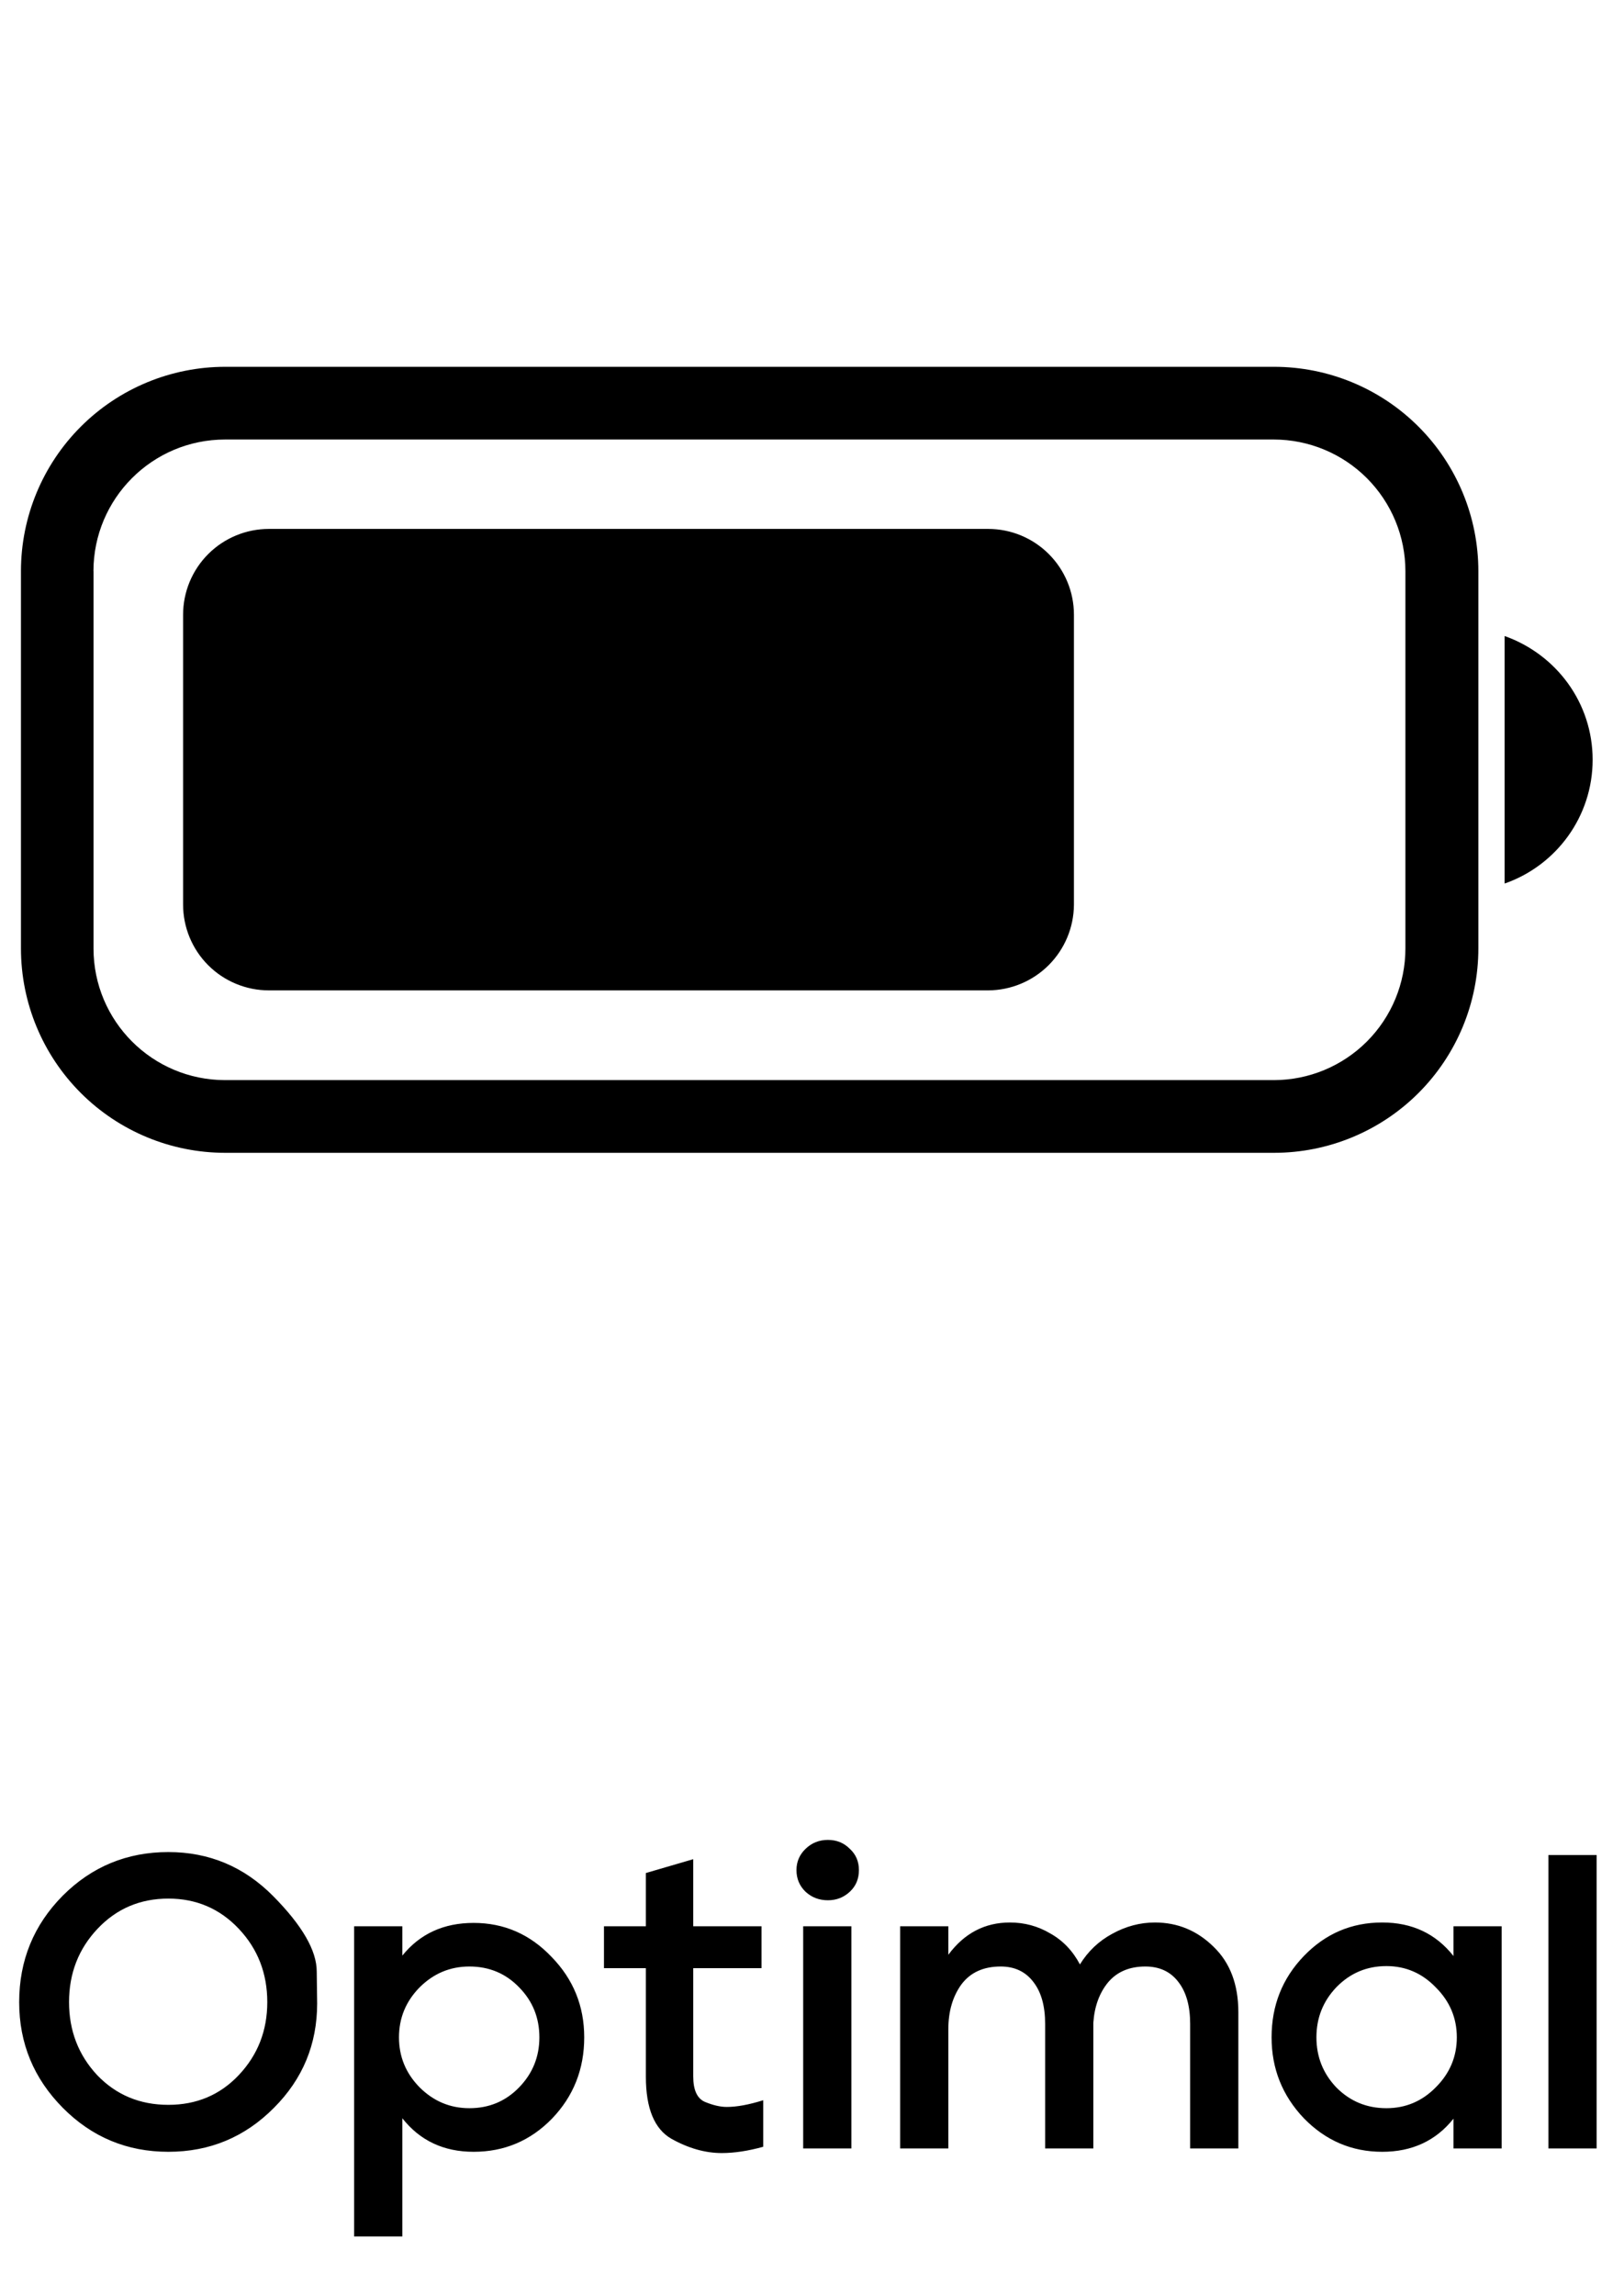 <svg xmlns="http://www.w3.org/2000/svg" width="155" height="219" fill="none" viewBox="0 0 155 219"><g clip-path="url(#clip0_149_841)"><path fill="#000" d="M21.5 110C16.328 110 11.368 107.946 7.711 104.289C4.054 100.632 2 95.672 2 90.5V54.5C2 49.328 4.054 44.368 7.711 40.711C11.368 37.054 16.328 35 21.5 35H121.6C126.772 35 131.732 37.054 135.389 40.711C139.046 44.368 141.1 49.328 141.1 54.5V90.5C141.1 95.672 139.046 100.632 135.389 104.289C131.732 107.946 126.772 110 121.6 110H21.5ZM8.925 54.5V90.5C8.925 97.438 14.55 103.062 21.488 103.062H121.6C124.927 103.056 128.116 101.729 130.467 99.374C132.817 97.019 134.138 93.827 134.137 90.5V54.5C134.134 51.17 132.81 47.978 130.457 45.623C128.103 43.268 124.911 41.943 121.581 41.938H21.488C14.55 41.938 8.925 47.562 8.919 54.5H8.925ZM25.663 94.5C24.587 94.5 23.522 94.288 22.528 93.876C21.534 93.464 20.631 92.861 19.871 92.1C19.11 91.339 18.508 90.436 18.096 89.441C17.685 88.447 17.474 87.382 17.475 86.306V58.663C17.474 57.587 17.685 56.521 18.096 55.527C18.508 54.533 19.11 53.63 19.871 52.869C20.631 52.108 21.534 51.504 22.528 51.093C23.522 50.681 24.587 50.469 25.663 50.469H94.325C96.494 50.472 98.574 51.336 100.106 52.871C101.639 54.406 102.5 56.487 102.5 58.656V86.331C102.485 88.494 101.619 90.564 100.089 92.093C98.559 93.622 96.488 94.487 94.325 94.5H25.663ZM143.606 60.688C148.537 62.438 152.006 67.062 152.006 72.494C152.006 77.925 148.537 82.55 143.694 84.275L143.606 84.3V60.688Z"/></g><path fill="#000" d="M5.99 180.88C8.763 178.107 12.123 176.72 16.07 176.72C19.963 176.72 23.296 178.12 26.07 180.92C28.843 183.72 30.23 186.12 30.23 188.12C30.256 190.093 30.27 191.107 30.27 191.16C30.27 195.053 28.896 198.373 26.15 201.12C23.376 203.92 20.016 205.32 16.07 205.32C12.123 205.32 8.763 203.92 5.99 201.12C3.216 198.32 1.83 194.96 1.83 191.04C1.83 187.067 3.216 183.68 5.99 180.88ZM6.59 191.04C6.59 193.76 7.483 196.08 9.27 198C11.083 199.893 13.35 200.84 16.07 200.84C18.763 200.84 21.003 199.893 22.79 198C24.603 196.08 25.51 193.76 25.51 191.04C25.51 188.293 24.603 185.96 22.79 184.04C20.976 182.12 18.736 181.16 16.07 181.16C13.376 181.16 11.123 182.12 9.31 184.04C7.496 185.96 6.59 188.293 6.59 191.04ZM33.8 183.8H38.4V186.6C40.08 184.52 42.346 183.48 45.2 183.48C48.106 183.48 50.586 184.56 52.64 186.72C54.72 188.853 55.76 191.413 55.76 194.4C55.76 197.44 54.733 200.027 52.68 202.16C50.626 204.267 48.133 205.32 45.2 205.32C42.346 205.32 40.08 204.253 38.4 202.12V213.4H33.8V183.8ZM38.08 194.4C38.08 196.24 38.733 197.827 40.04 199.16C41.373 200.493 42.96 201.16 44.8 201.16C46.666 201.16 48.24 200.507 49.52 199.2C50.826 197.867 51.48 196.267 51.48 194.4C51.48 192.533 50.84 190.947 49.56 189.64C48.28 188.307 46.693 187.64 44.8 187.64C42.96 187.64 41.373 188.307 40.04 189.64C38.733 190.973 38.08 192.56 38.08 194.4ZM57.644 187.8V183.8H61.644V178.72L66.164 177.4V183.8H72.684V187.8H66.164V198.12C66.164 199.427 66.538 200.24 67.284 200.56C68.058 200.88 68.751 201.04 69.364 201.04C70.324 201.04 71.484 200.827 72.844 200.4V204.84C71.404 205.24 70.084 205.44 68.884 205.44C67.311 205.44 65.711 204.987 64.084 204.08C62.458 203.147 61.644 201.173 61.644 198.16V187.8H57.644ZM81.258 183.8V205H76.658V183.8H81.258ZM76.898 176.4C77.484 175.84 78.191 175.56 79.018 175.56C79.844 175.56 80.538 175.84 81.098 176.4C81.684 176.933 81.978 177.613 81.978 178.44C81.978 179.267 81.698 179.947 81.138 180.48C80.551 181.04 79.844 181.32 79.018 181.32C78.191 181.32 77.484 181.053 76.898 180.52C76.311 179.96 76.018 179.267 76.018 178.44C76.018 177.64 76.311 176.96 76.898 176.4ZM85.912 183.8H90.512V186.52C92.032 184.467 93.992 183.44 96.392 183.44C97.778 183.44 99.058 183.787 100.232 184.48C101.432 185.147 102.379 186.133 103.072 187.44C103.845 186.187 104.872 185.213 106.152 184.52C107.459 183.8 108.819 183.44 110.232 183.44C112.392 183.44 114.259 184.213 115.832 185.76C117.405 187.28 118.192 189.36 118.192 192V205H113.592V193.12C113.592 191.413 113.219 190.08 112.472 189.12C111.725 188.133 110.672 187.64 109.312 187.64C107.792 187.64 106.605 188.147 105.752 189.16C104.925 190.173 104.459 191.453 104.352 193V205H99.752V193.12C99.752 191.413 99.379 190.08 98.632 189.12C97.885 188.133 96.845 187.64 95.512 187.64C93.859 187.64 92.605 188.213 91.752 189.36C90.925 190.507 90.512 191.933 90.512 193.64V205H85.912V183.8ZM124.444 186.64C126.497 184.507 128.99 183.44 131.924 183.44C134.777 183.44 137.044 184.507 138.724 186.64V183.8H143.324V205H138.724V202.16C137.044 204.267 134.777 205.32 131.924 205.32C129.017 205.32 126.524 204.253 124.444 202.12C122.39 199.96 121.364 197.387 121.364 194.4C121.364 191.36 122.39 188.773 124.444 186.64ZM125.644 194.4C125.644 196.267 126.284 197.867 127.564 199.2C128.87 200.507 130.457 201.16 132.324 201.16C134.164 201.16 135.737 200.493 137.044 199.16C138.377 197.827 139.044 196.24 139.044 194.4C139.044 192.56 138.377 190.973 137.044 189.64C135.737 188.28 134.164 187.6 132.324 187.6C130.457 187.6 128.87 188.267 127.564 189.6C126.284 190.933 125.644 192.533 125.644 194.4ZM147.786 205V177H152.386V205H147.786Z"/><defs><clipPath id="clip0_149_841"><rect width="150" height="150" fill="#fff" transform="translate(2)"/></clipPath></defs></svg>
